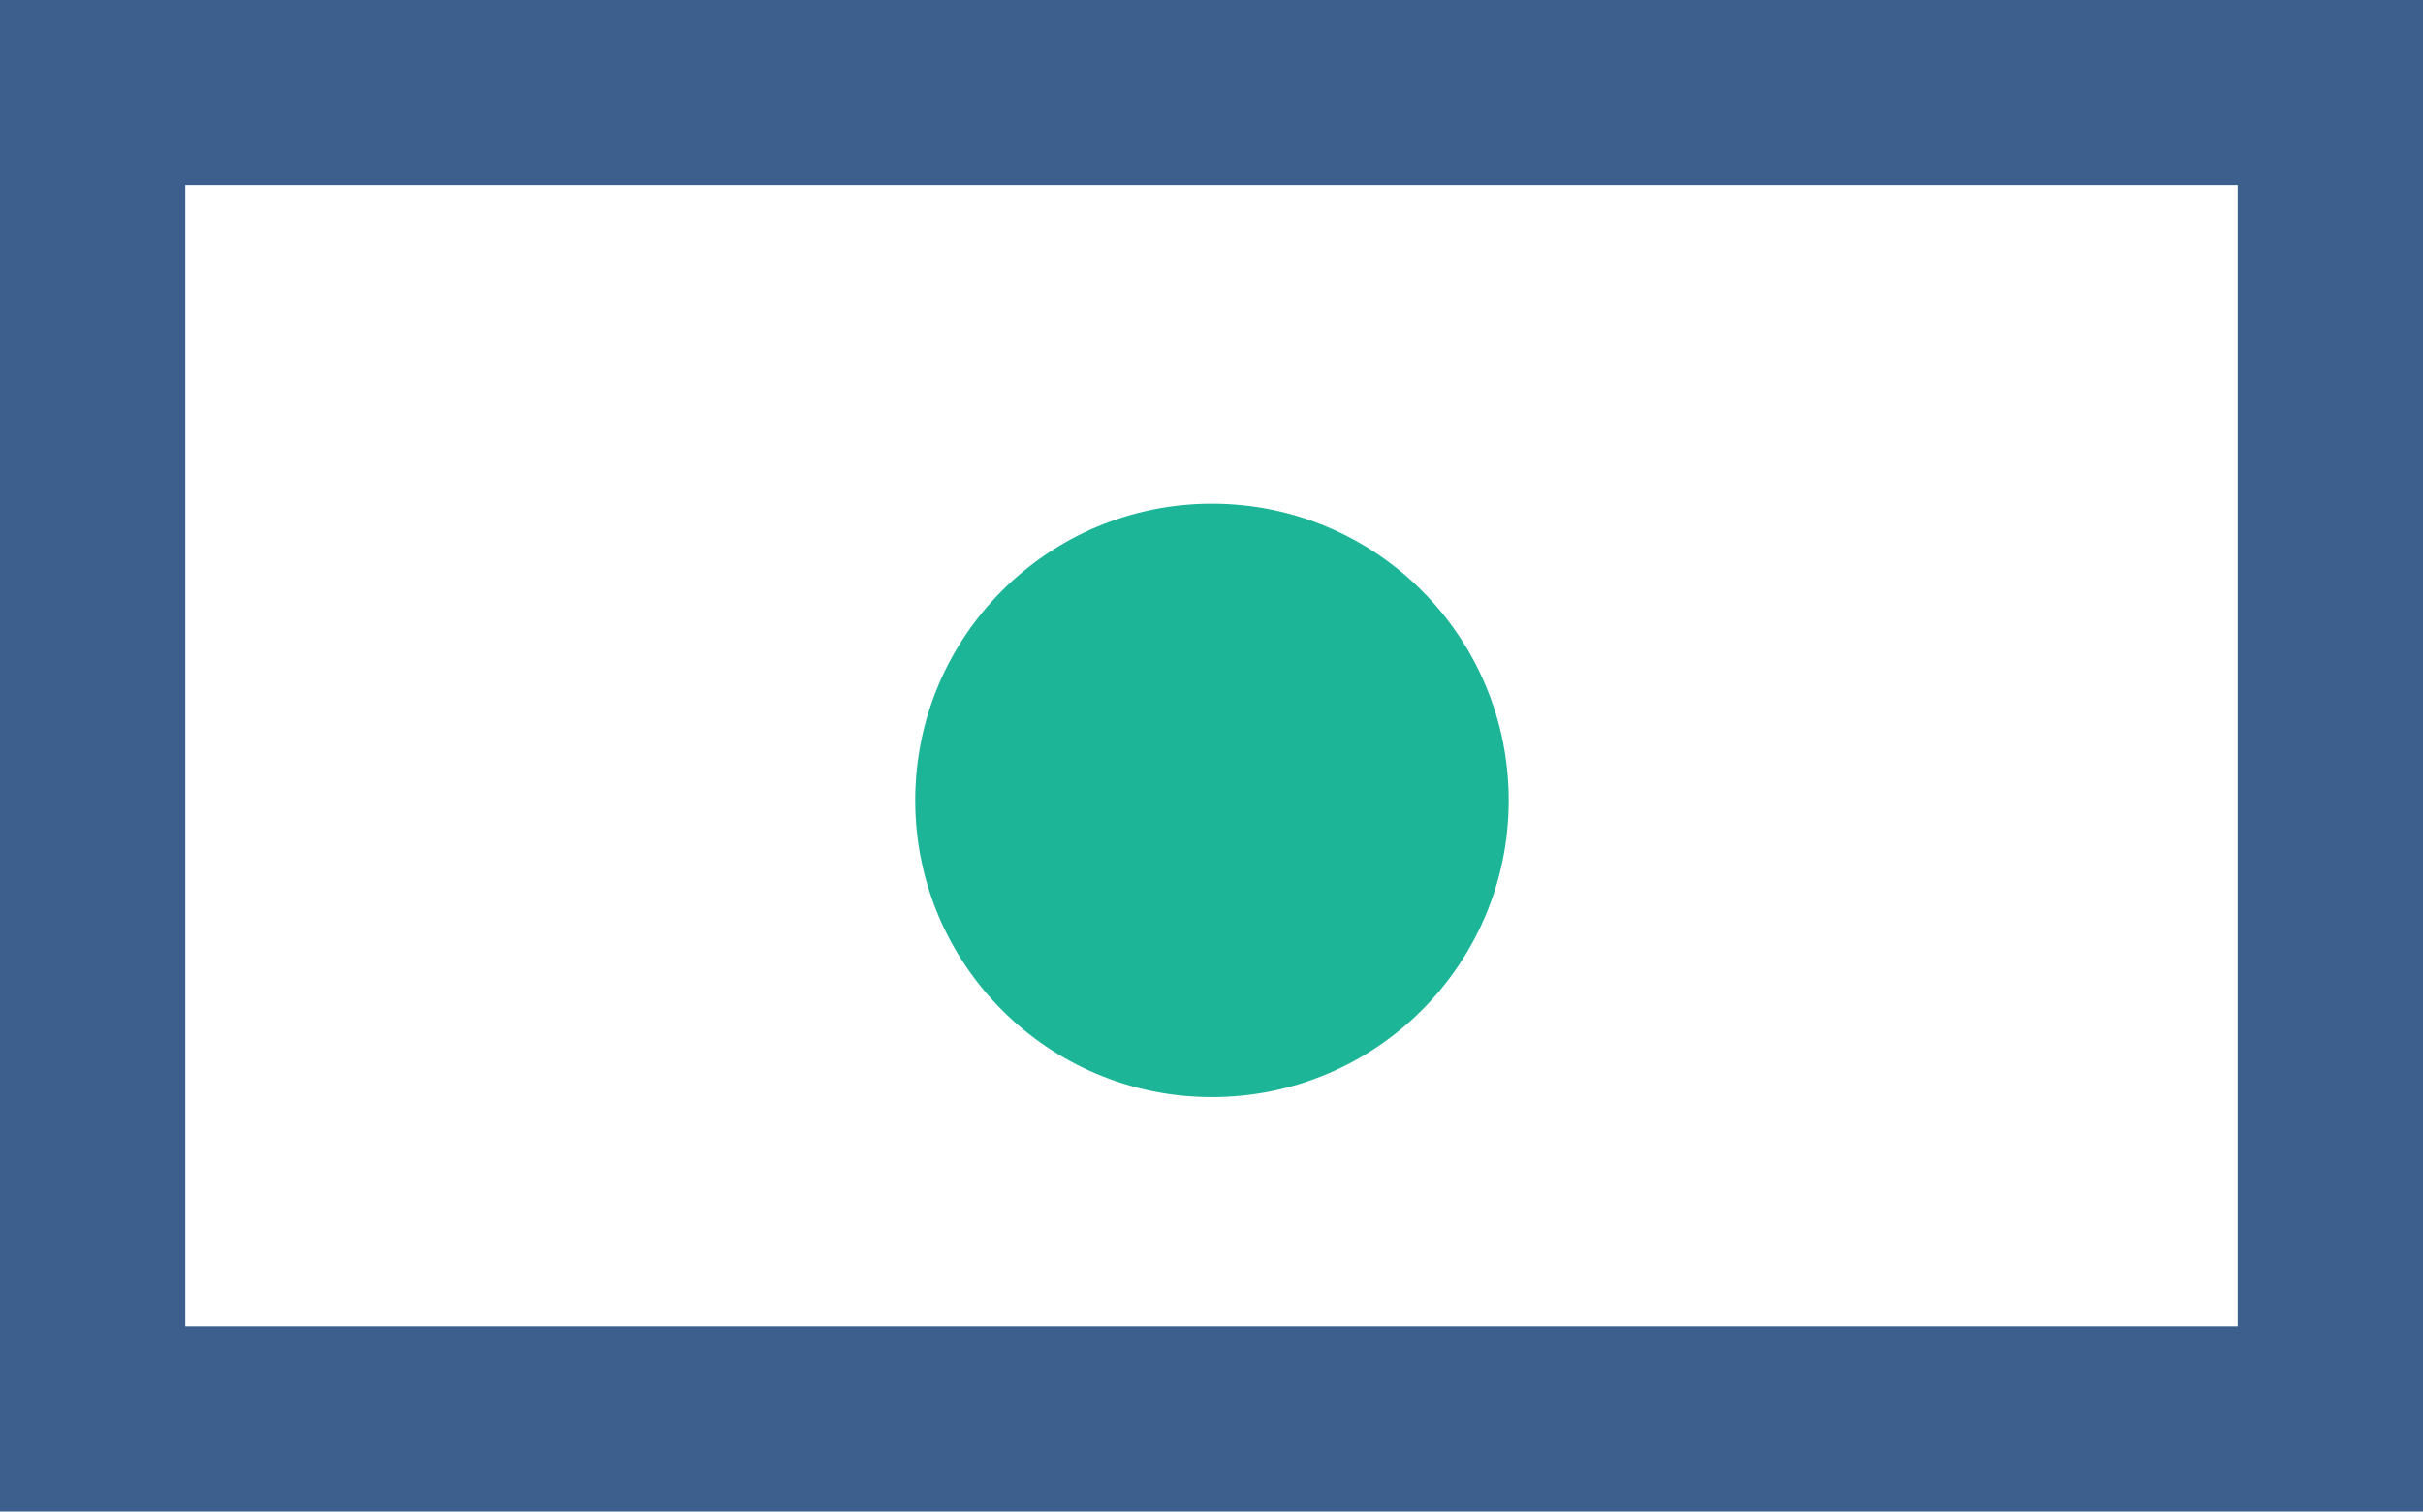 <svg xmlns="http://www.w3.org/2000/svg" viewBox="0 0 78.47 48.95"><defs><style>.cls-1{fill:none;stroke:#3c5f8d;stroke-miterlimit:10;stroke-width:6px;}.cls-2{fill:#1db598;}</style></defs><title>nav_console</title><g id="Layer_2" data-name="Layer 2"><g id="Layer_1-2" data-name="Layer 1"><rect class="cls-1" x="3" y="3" width="72.47" height="42.95"/><circle class="cls-2" cx="39.25" cy="25.92" r="9.61"/></g></g></svg>